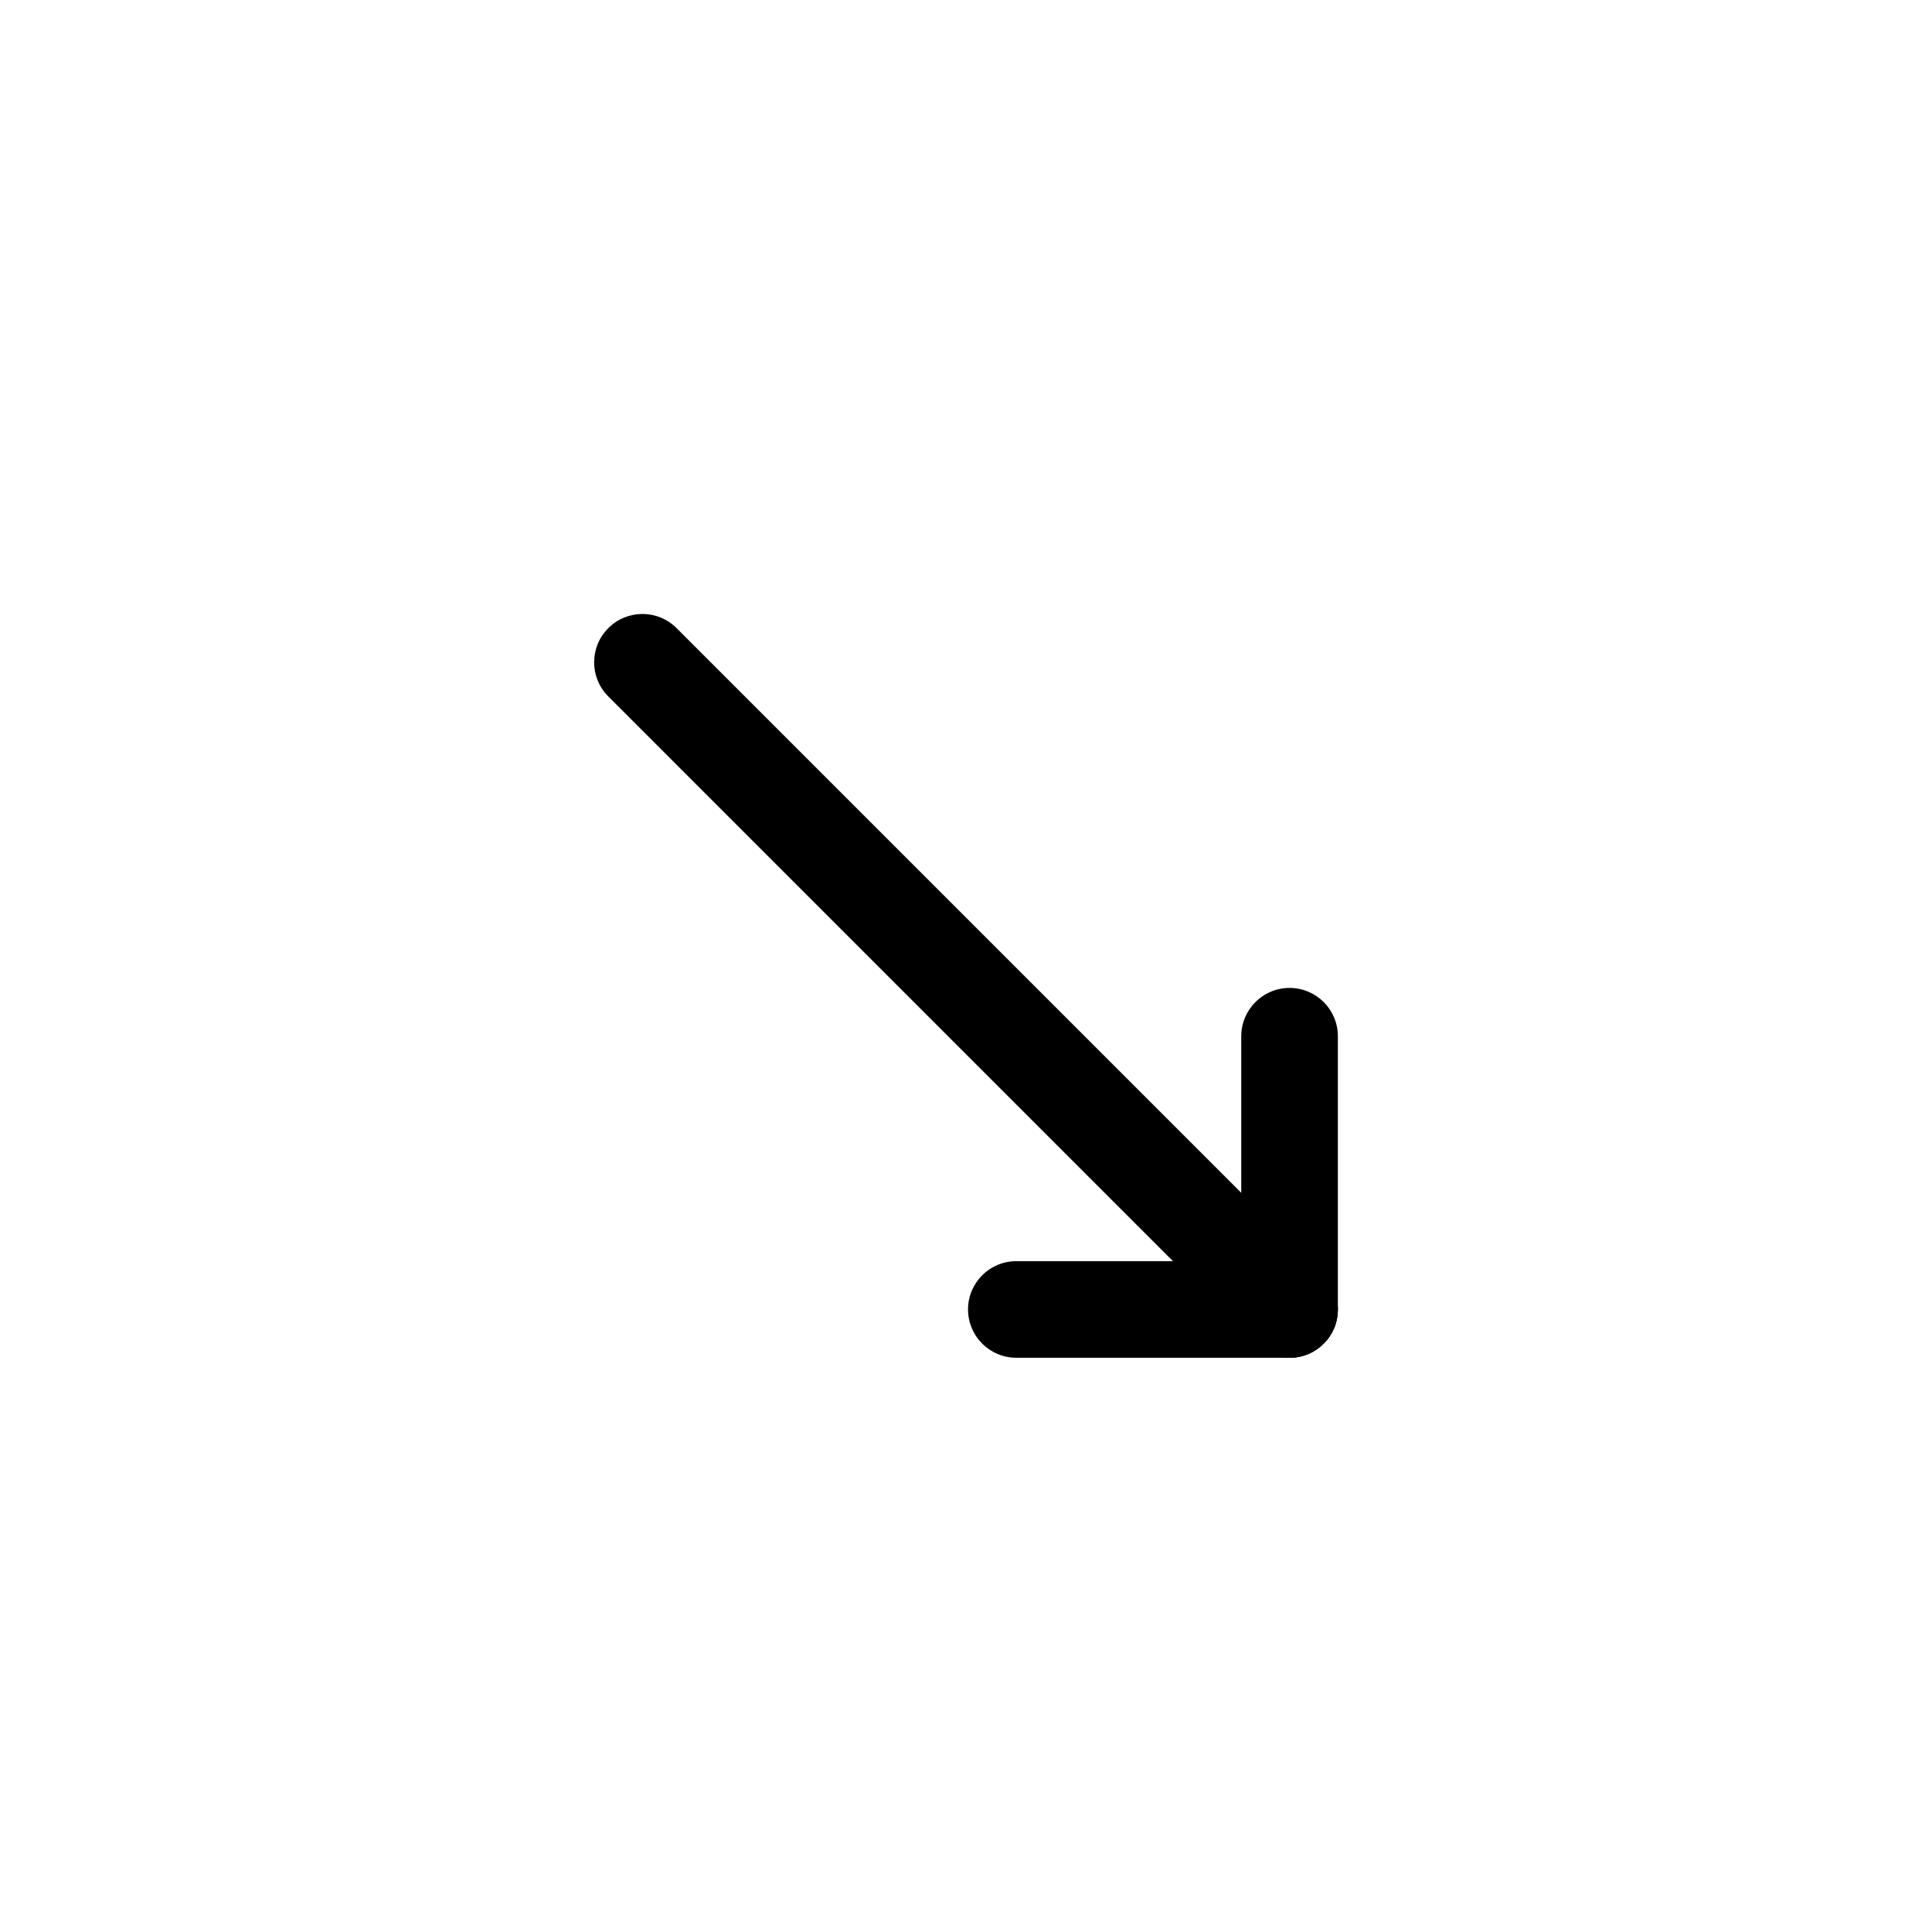 <?xml version="1.0" encoding="utf-8"?>
<!-- Generator: Adobe Illustrator 18.0.0, SVG Export Plug-In . SVG Version: 6.00 Build 0)  -->
<!DOCTYPE svg PUBLIC "-//W3C//DTD SVG 1.1//EN" "http://www.w3.org/Graphics/SVG/1.1/DTD/svg11.dtd">
<svg version="1.1" id="Livello_1" xmlns="http://www.w3.org/2000/svg" xmlns:xlink="http://www.w3.org/1999/xlink" x="0px" y="0px"
	 viewBox="0 0 40 40" enable-background="new 0 0 40 40" xml:space="preserve">
<g>
	<g>
		<path d="M26.699,28.111c-0.256,0-0.512-0.098-0.707-0.293L12.594,14.419c-0.391-0.391-0.391-1.023,0-1.414s1.023-0.391,1.414,0
			l13.398,13.398c0.391,0.391,0.391,1.023,0,1.414C27.211,28.013,26.955,28.111,26.699,28.111z"/>
	</g>
	<g>
		<path d="M26.699,28.111c-0.553,0-1-0.448-1-1v-5.657c0-0.552,0.447-1,1-1s1,0.448,1,1v5.657
			C27.699,27.663,27.252,28.111,26.699,28.111z"/>
	</g>
	<g>
		<path d="M26.699,28.111h-5.657c-0.553,0-1-0.448-1-1s0.447-1,1-1h5.657c0.553,0,1,0.448,1,1S27.252,28.111,26.699,28.111z"/>
	</g>
</g>
</svg>

